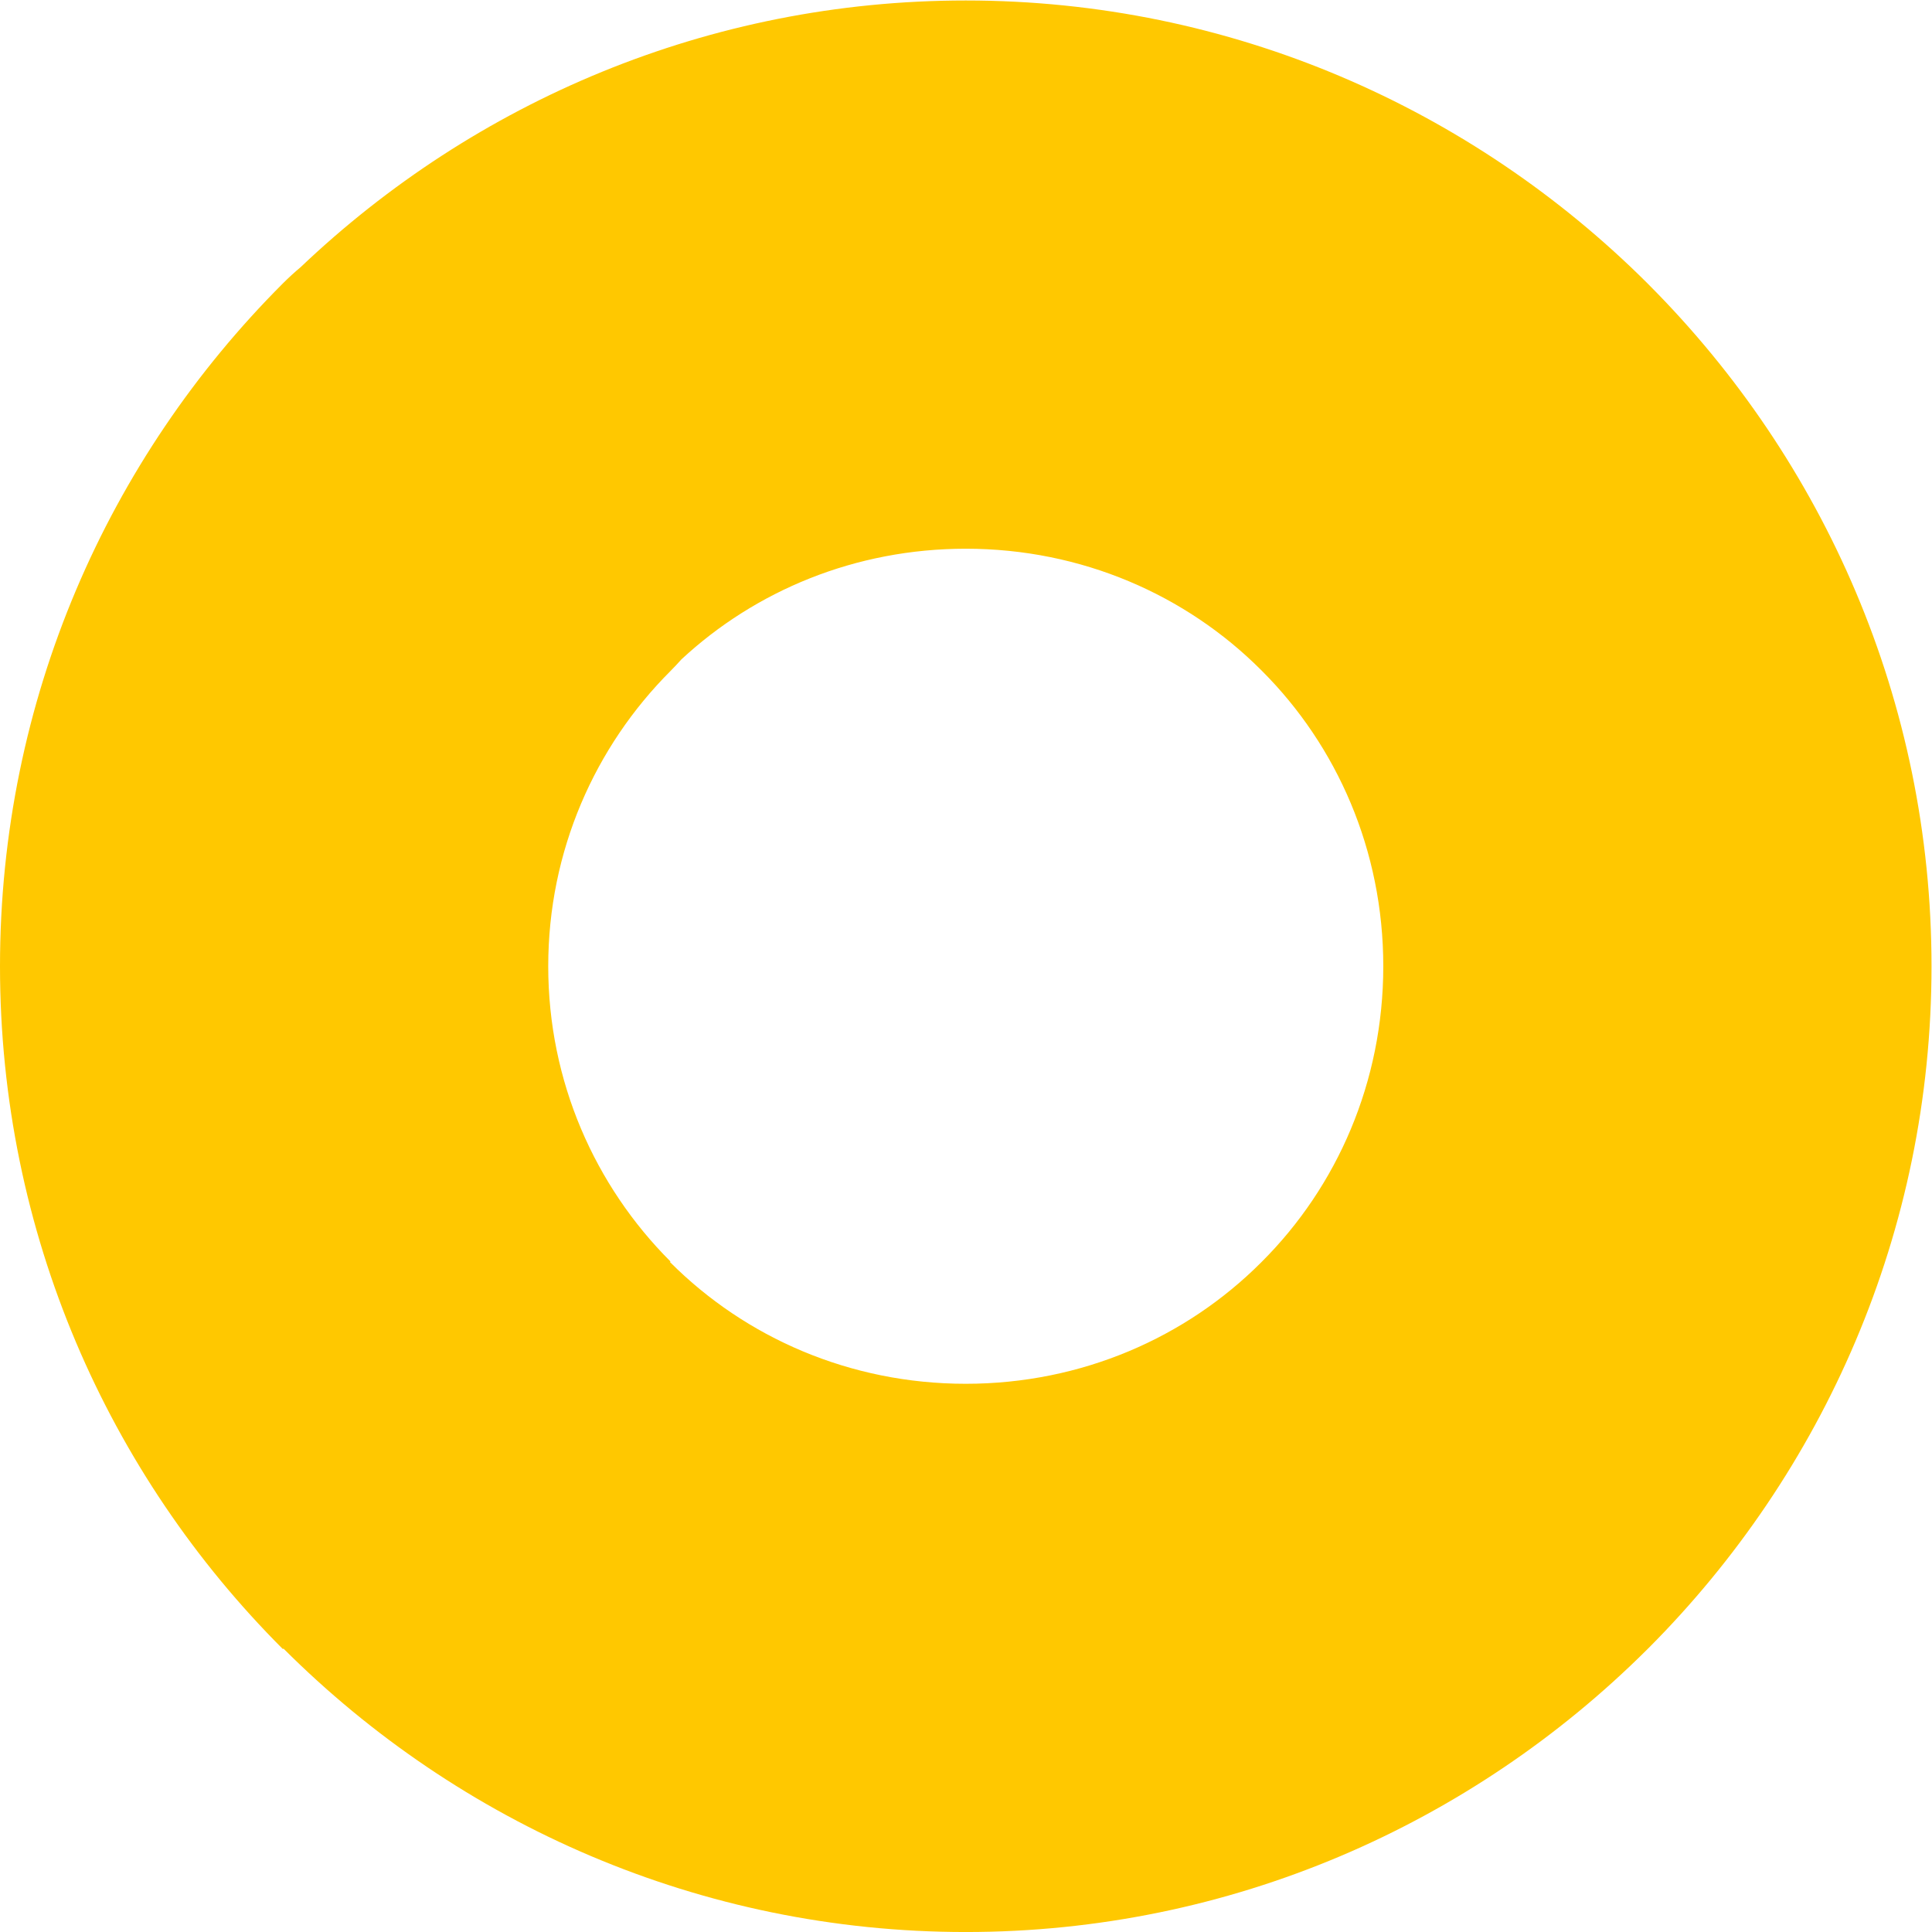 <?xml version="1.0" encoding="UTF-8" standalone="no"?>
<!-- Created with Inkscape (http://www.inkscape.org/) -->

<svg
   version="1.1"
   id="svg2"
   width="762.984"
   height="762.992"
   viewBox="0 0 762.984 762.992"
   sodipodi:docname="黄色.ai"
   xmlns:inkscape="http://www.inkscape.org/namespaces/inkscape"
   xmlns:sodipodi="http://sodipodi.sourceforge.net/DTD/sodipodi-0.dtd"
   xmlns="http://www.w3.org/2000/svg"
   xmlns:svg="http://www.w3.org/2000/svg">
  <defs
     id="defs6">
    <clipPath
       clipPathUnits="userSpaceOnUse"
       id="clipPath16">
      <path
         d="M 0,572.244 H 572.238 V 0 H 0 Z"
         id="path14" />
    </clipPath>
  </defs>
  <sodipodi:namedview
     id="namedview4"
     pagecolor="#ffffff"
     bordercolor="#000000"
     borderopacity="0.25"
     inkscape:showpageshadow="2"
     inkscape:pageopacity="0.0"
     inkscape:pagecheckerboard="0"
     inkscape:deskcolor="#d1d1d1" />
  <g
     id="g8"
     inkscape:groupmode="layer"
     inkscape:label="黄色"
     transform="matrix(1.333,0,0,-1.333,0,762.992)">
    <g
       id="g10">
      <g
         id="g12"
         clip-path="url(#clipPath16)">
        <g
           id="g18"
           transform="translate(286.115)">
          <path
             d="m 0,0 c -78.701,0 -150.183,32.088 -202.142,83.981 l -0.163,-0.162 c -51.771,51.772 -83.811,123.317 -83.811,202.303 0,78.986 32.04,150.532 83.811,202.305 1.698,1.697 3.459,3.306 5.27,4.825 51.488,48.96 120.882,78.992 197.035,78.992 78.619,0 150.053,-32.022 201.987,-83.817 l 0.154,-0.163 0.164,-0.154 0.21,-0.22 c 51.683,-51.918 83.607,-123.253 83.607,-201.768 0,-78.619 -32.022,-150.052 -83.817,-201.987 l -0.164,-0.154 -0.154,-0.162 -0.219,-0.212 C 149.859,31.934 78.514,0 0,0 M -87.473,198.334 C -65.294,176.156 -34.37,162.422 0,162.422 c 34.367,0 65.292,13.725 87.473,35.912 l 0.315,0.316 c 22.188,22.18 35.912,53.105 35.912,87.472 0,34.368 -13.734,65.294 -35.912,87.474 l -0.315,0.314 C 65.292,396.098 34.367,409.822 0,409.822 c -32.728,0 -62.33,-12.449 -84.233,-32.783 -1.047,-1.171 -2.119,-2.323 -3.24,-3.443 -22.375,-22.376 -36.221,-53.307 -36.221,-87.474 0,-34.164 13.846,-65.098 36.221,-87.472 l -0.164,-0.162 z"
             style="fill:#ffc800;fill-opacity:1;fill-rule:nonzero;stroke:none"
             id="path20" />
        </g>
      </g>
    </g>
  </g>
</svg>
